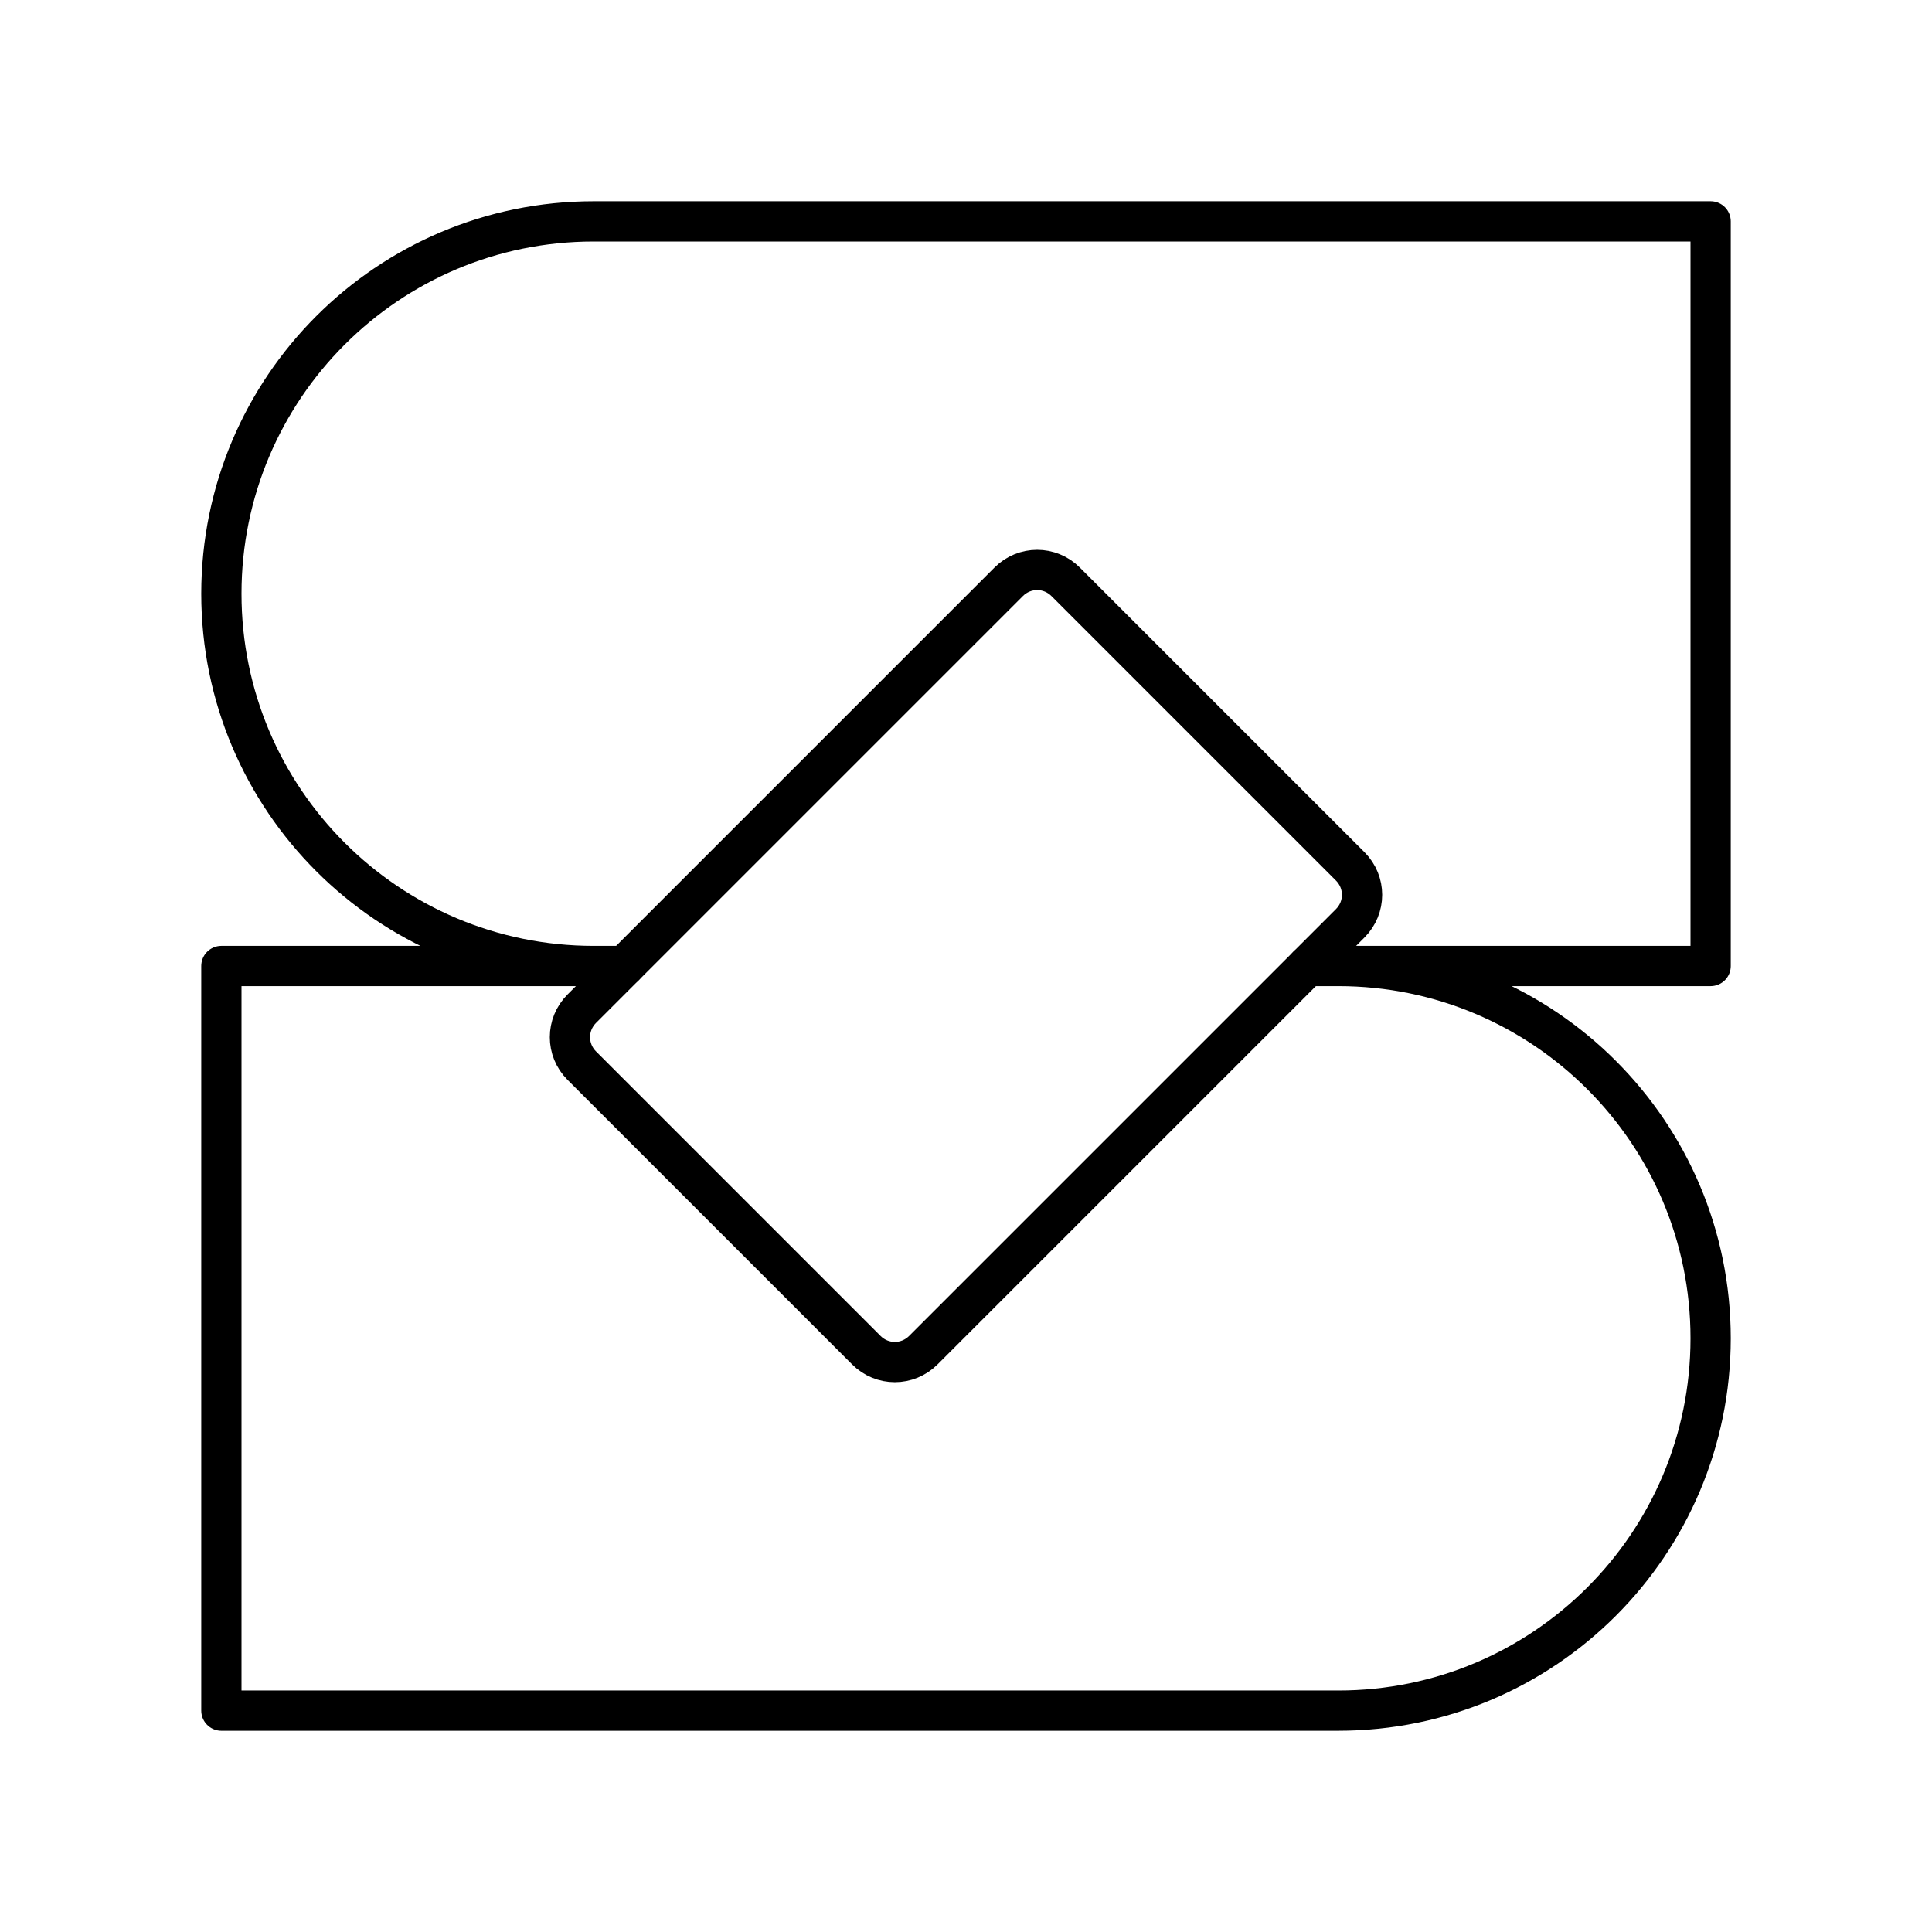 <?xml version="1.0" encoding="UTF-8"?><svg id="b" xmlns="http://www.w3.org/2000/svg" viewBox="0 0 48 48"><defs><style>.c{fill:none;stroke:#000;stroke-linecap:round;stroke-linejoin:round;}</style></defs><path class="c" d="M42.5,24h-10.014.764c5.109,0,9.25,4.141,9.25,9.25s-4.141,9.25-9.25,9.25H5.5v-18.5h10.014s-.764,0-.764,0c-5.109,0-9.25-4.141-9.25-9.25S9.642,5.5,14.75,5.5h27.75v18.5"/><path class="c" d="M26.475,14.454l7.071,7.071c.392.392.392,1.022,0,1.414l-10.607,10.607c-.392.392-1.022.392-1.414,0l-7.071-7.071c-.392-.392-.392-1.022,0-1.414l10.607-10.607c.392-.392,1.022-.392,1.414,0Z"/></svg>